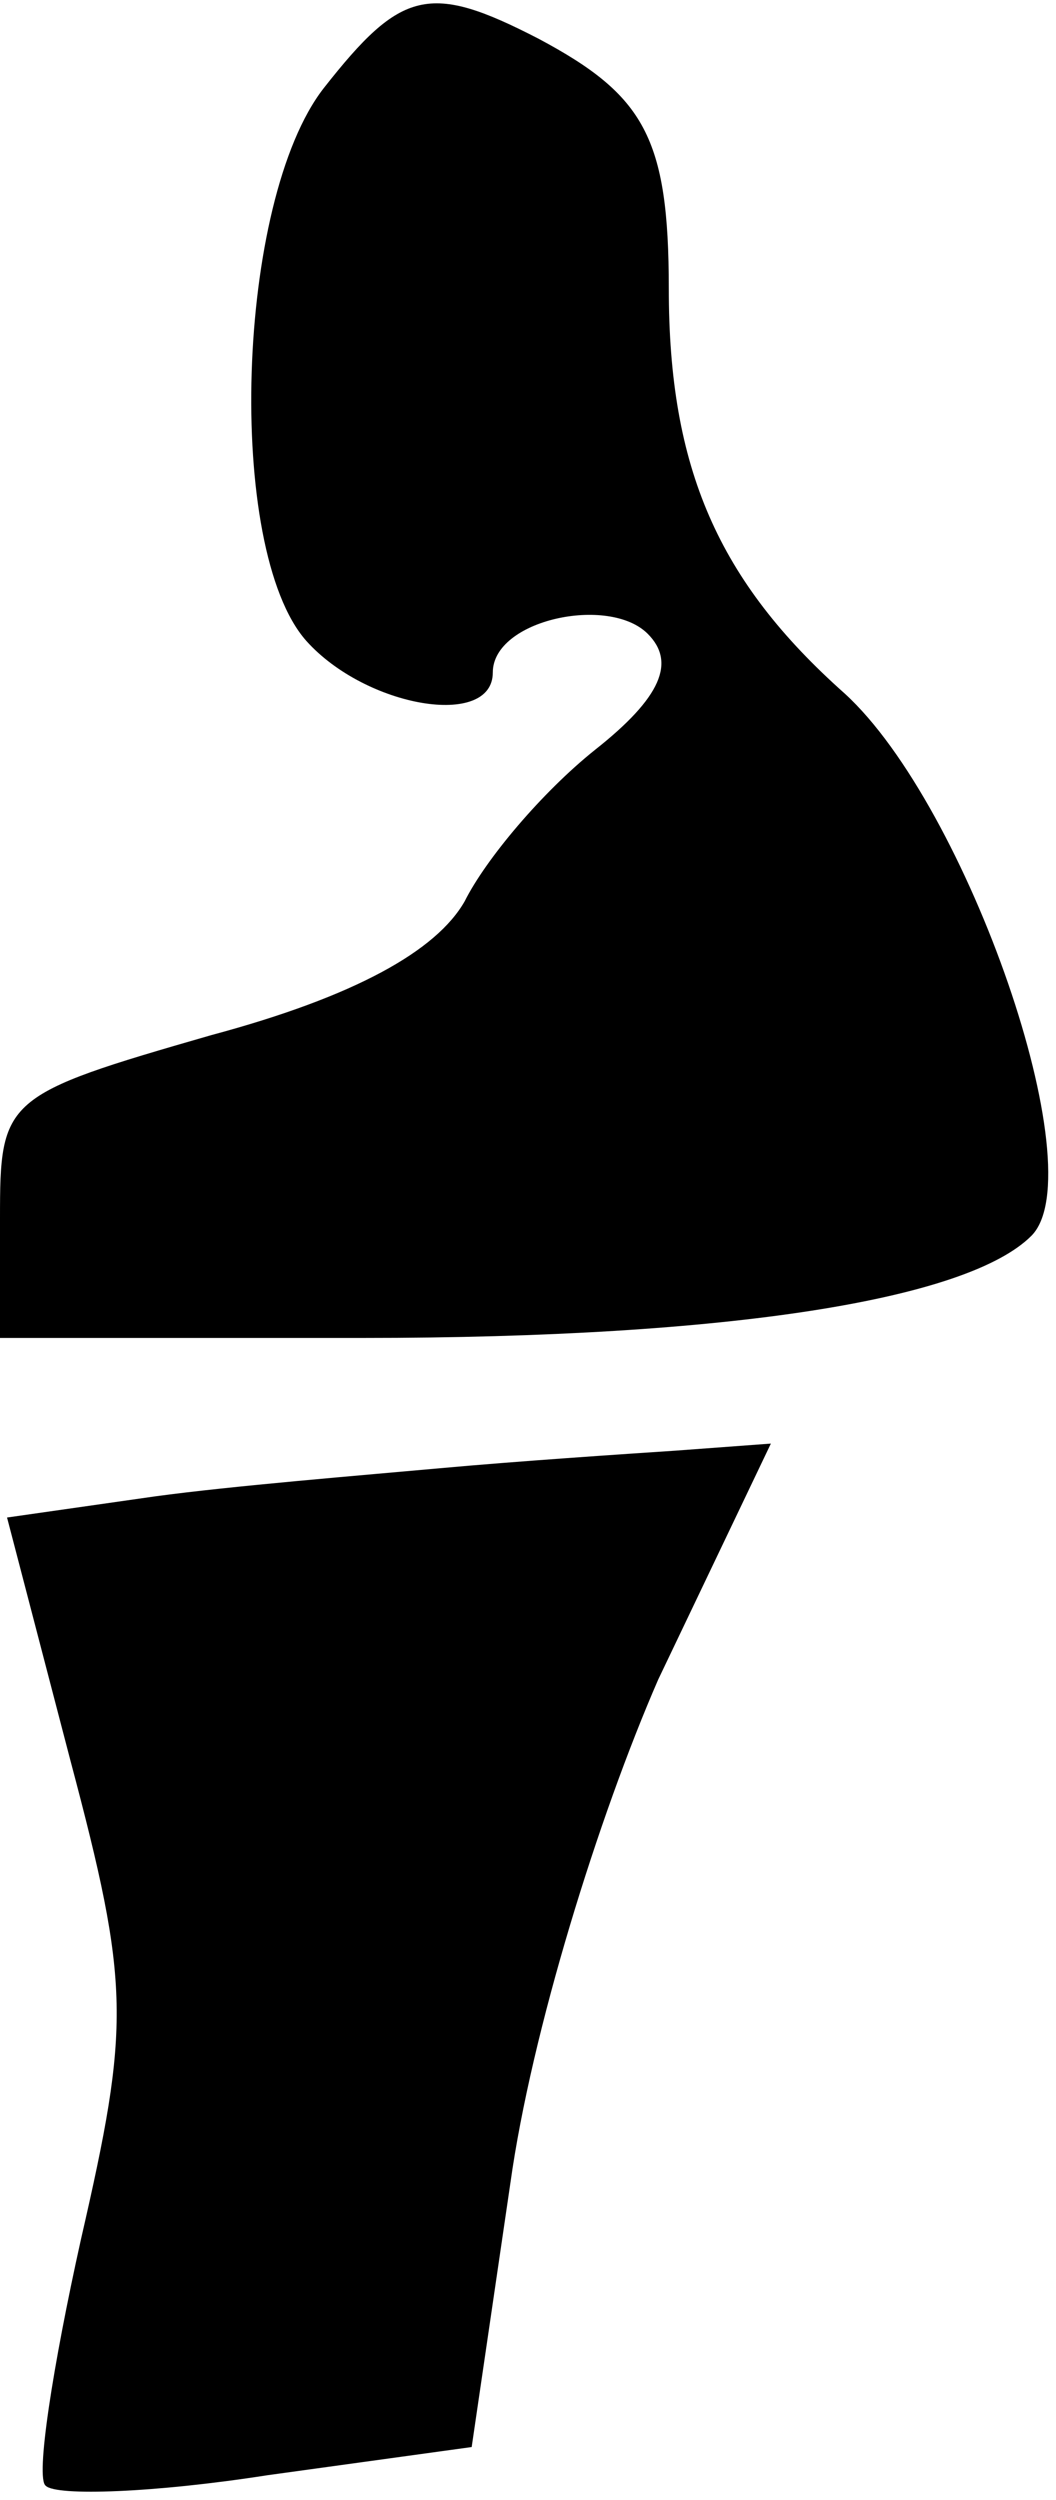 <?xml version="1.0" standalone="no"?>
<!DOCTYPE svg PUBLIC "-//W3C//DTD SVG 20010904//EN"
 "http://www.w3.org/TR/2001/REC-SVG-20010904/DTD/svg10.dtd">
<svg version="1.0" xmlns="http://www.w3.org/2000/svg"
 width="30pt" height="71pt" viewBox="0 0 30 71"
 preserveAspectRatio="xMidYMid meet">
<g transform="translate(0,71) scale(0.1,-0.1)"
fill="#000000" stroke="none">
<path fill="#000000" stroke="none" d="M92 685 c-25 -32 -28 -131 -5 -157 17
-19 53 -25 53 -9 0 15 33 22 44 11 8 -8 4 -18 -15 -33 -15 -12 -31 -31 -37
-43 -8 -14 -31 -27 -72 -38 -59 -17 -60 -18 -60 -52 l0 -34 103 0 c105 0 172
11 190 29 18 18 -18 122 -53 154 -36 32 -50 64 -50 115 0 43 -7 55 -37 71 -31
16 -39 14 -61 -14z"/>
<path fill="#000000" stroke="none" d="M125 293 c-22 -2 -59 -5 -81 -8 l-42
-6 18 -69 c17 -64 17 -75 3 -136 -8 -36 -13 -68 -10 -70 3 -3 31 -2 63 3 l58
8 11 75 c6 43 25 104 42 143 l32 67 -27 -2 c-15 -1 -45 -3 -67 -5z"/>
</g>
</svg>
